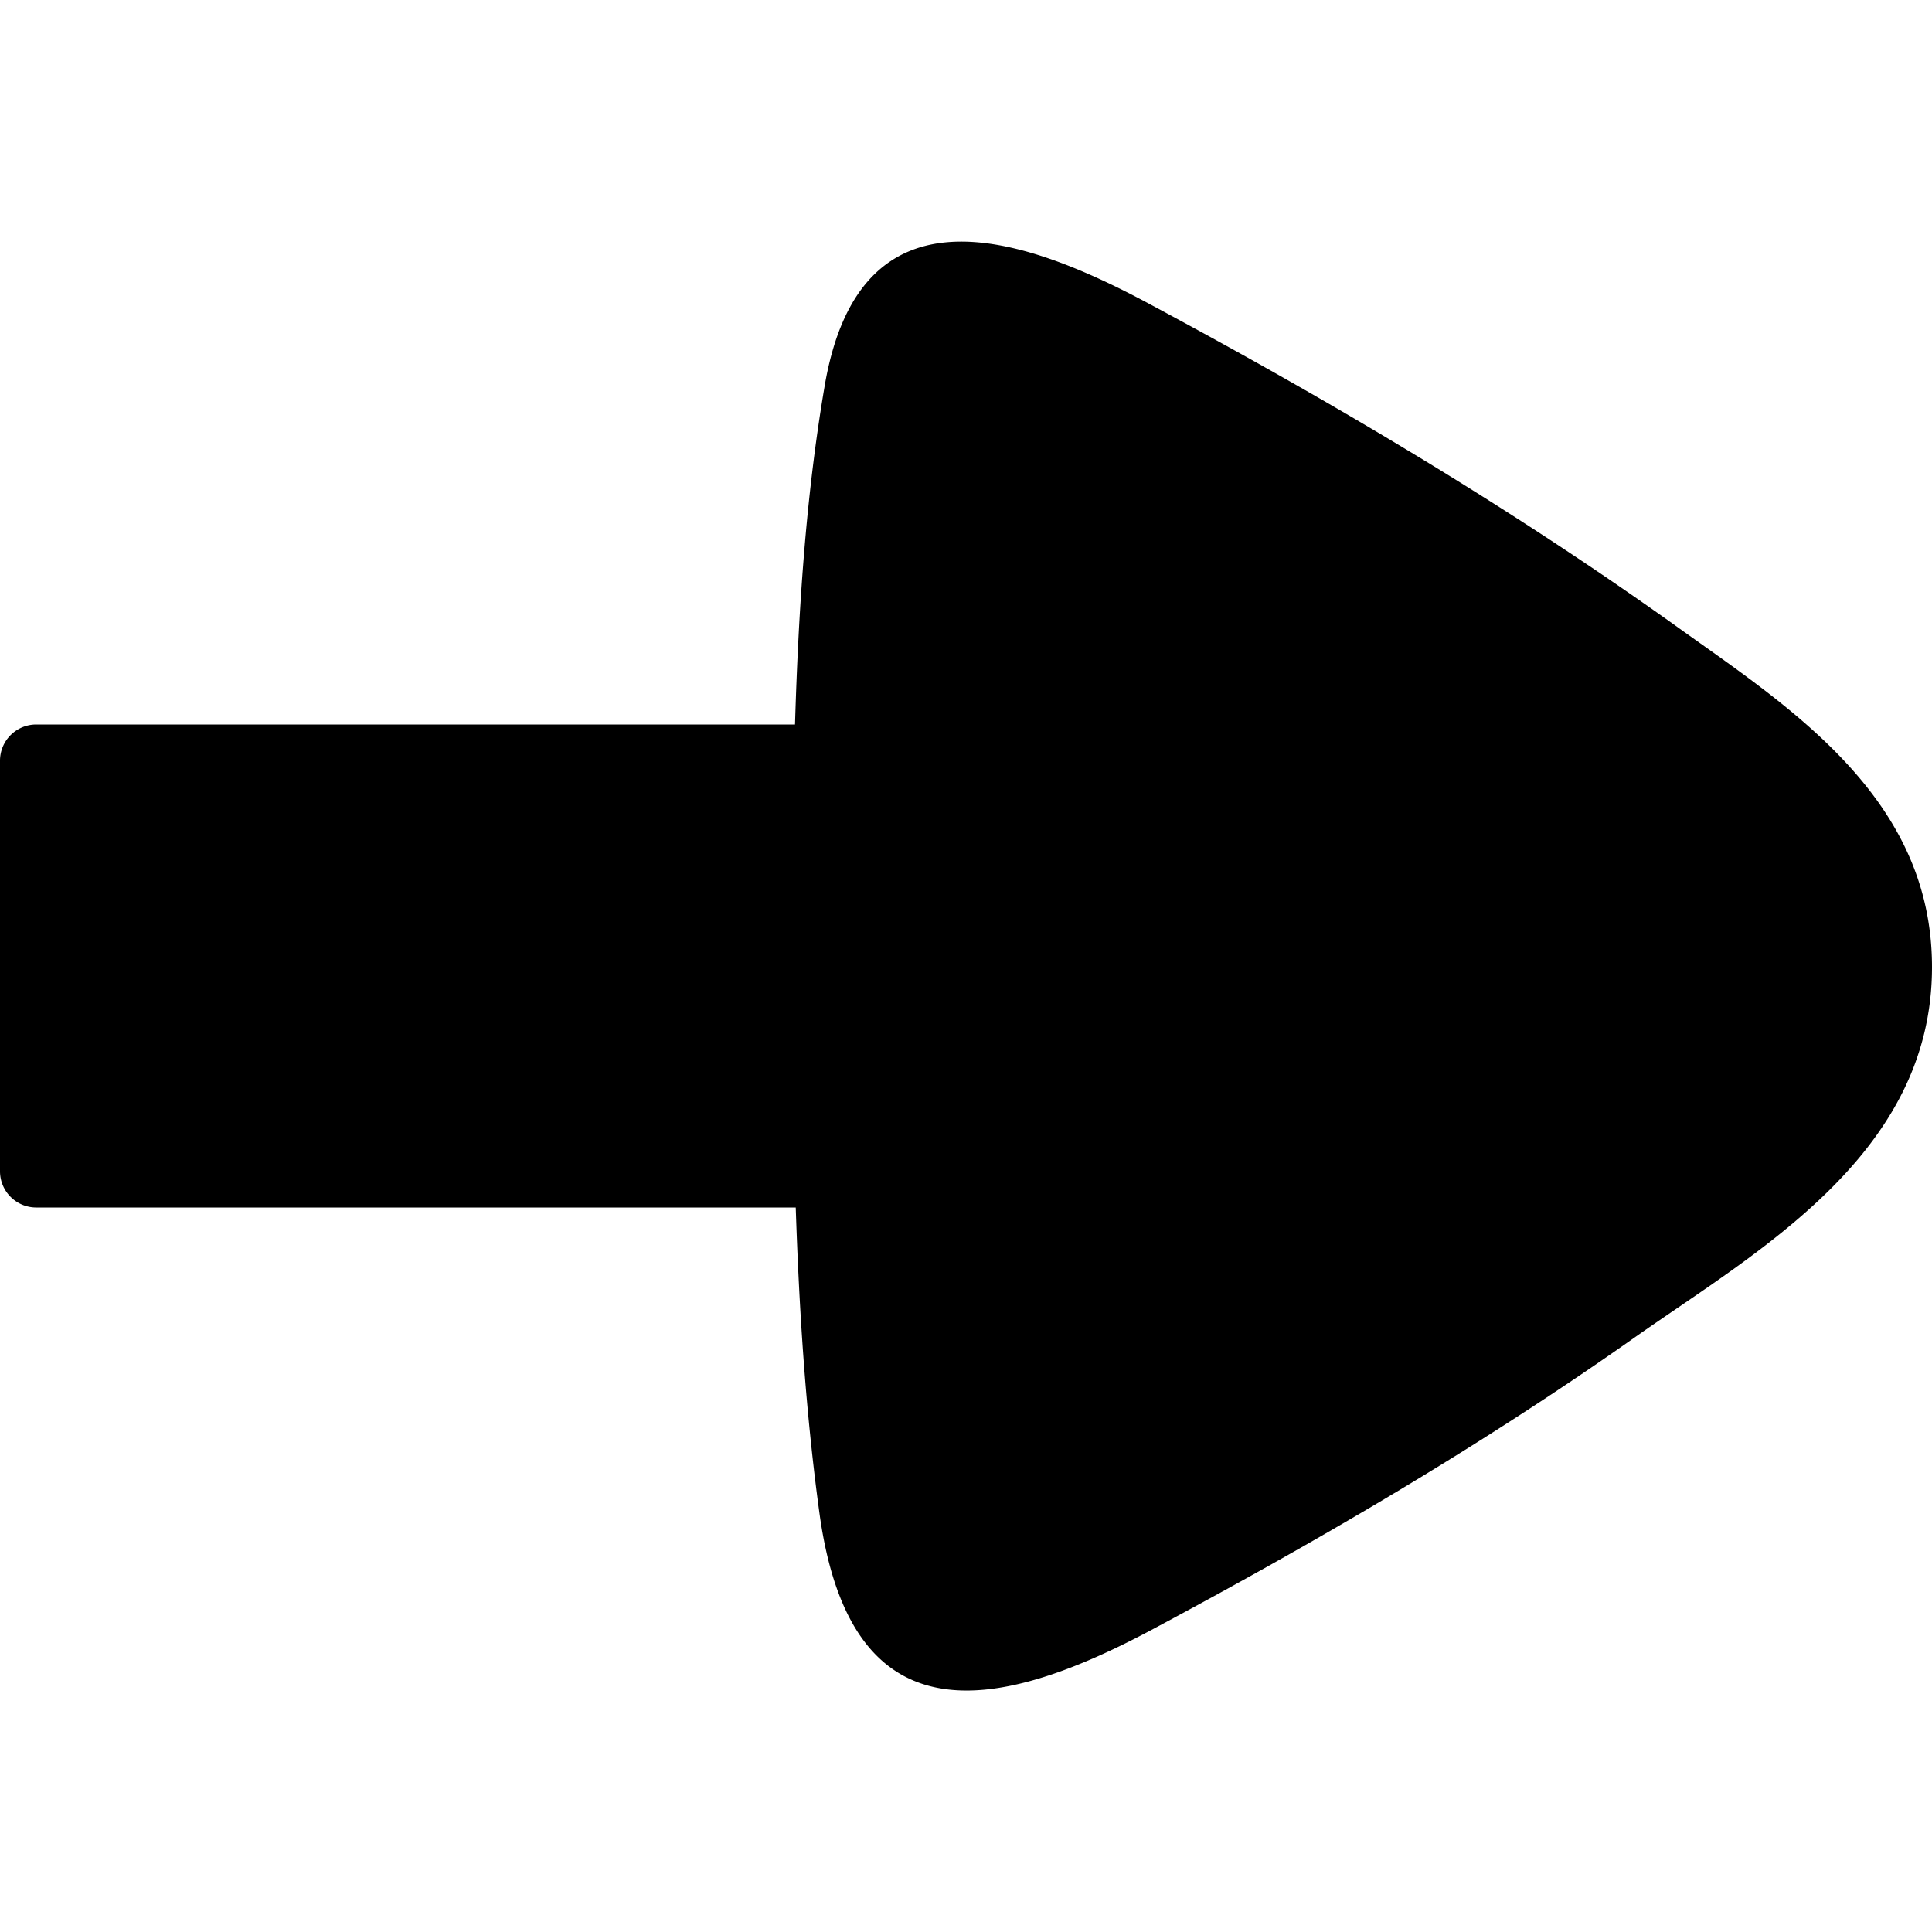 <svg xmlns="http://www.w3.org/2000/svg" width="16" height="16" viewBox="0 0 16 16"><path d="M13.854 5.166c-1.391-.991-2.838-1.846-4.326-2.644-1.082-.583-2.413-1.028-2.7.683-.156.917-.216 1.856-.244 2.795H.3a.3.3 0 0 0-.3.3v3.4a.3.3 0 0 0 .3.3h6.29c.028.848.082 1.693.196 2.529.257 1.877 1.444 1.664 2.743.973 1.375-.734 2.726-1.521 4.009-2.426C14.551 10.363 16 9.561 16 8.009c0-1.422-1.207-2.168-2.146-2.843z"/></svg>